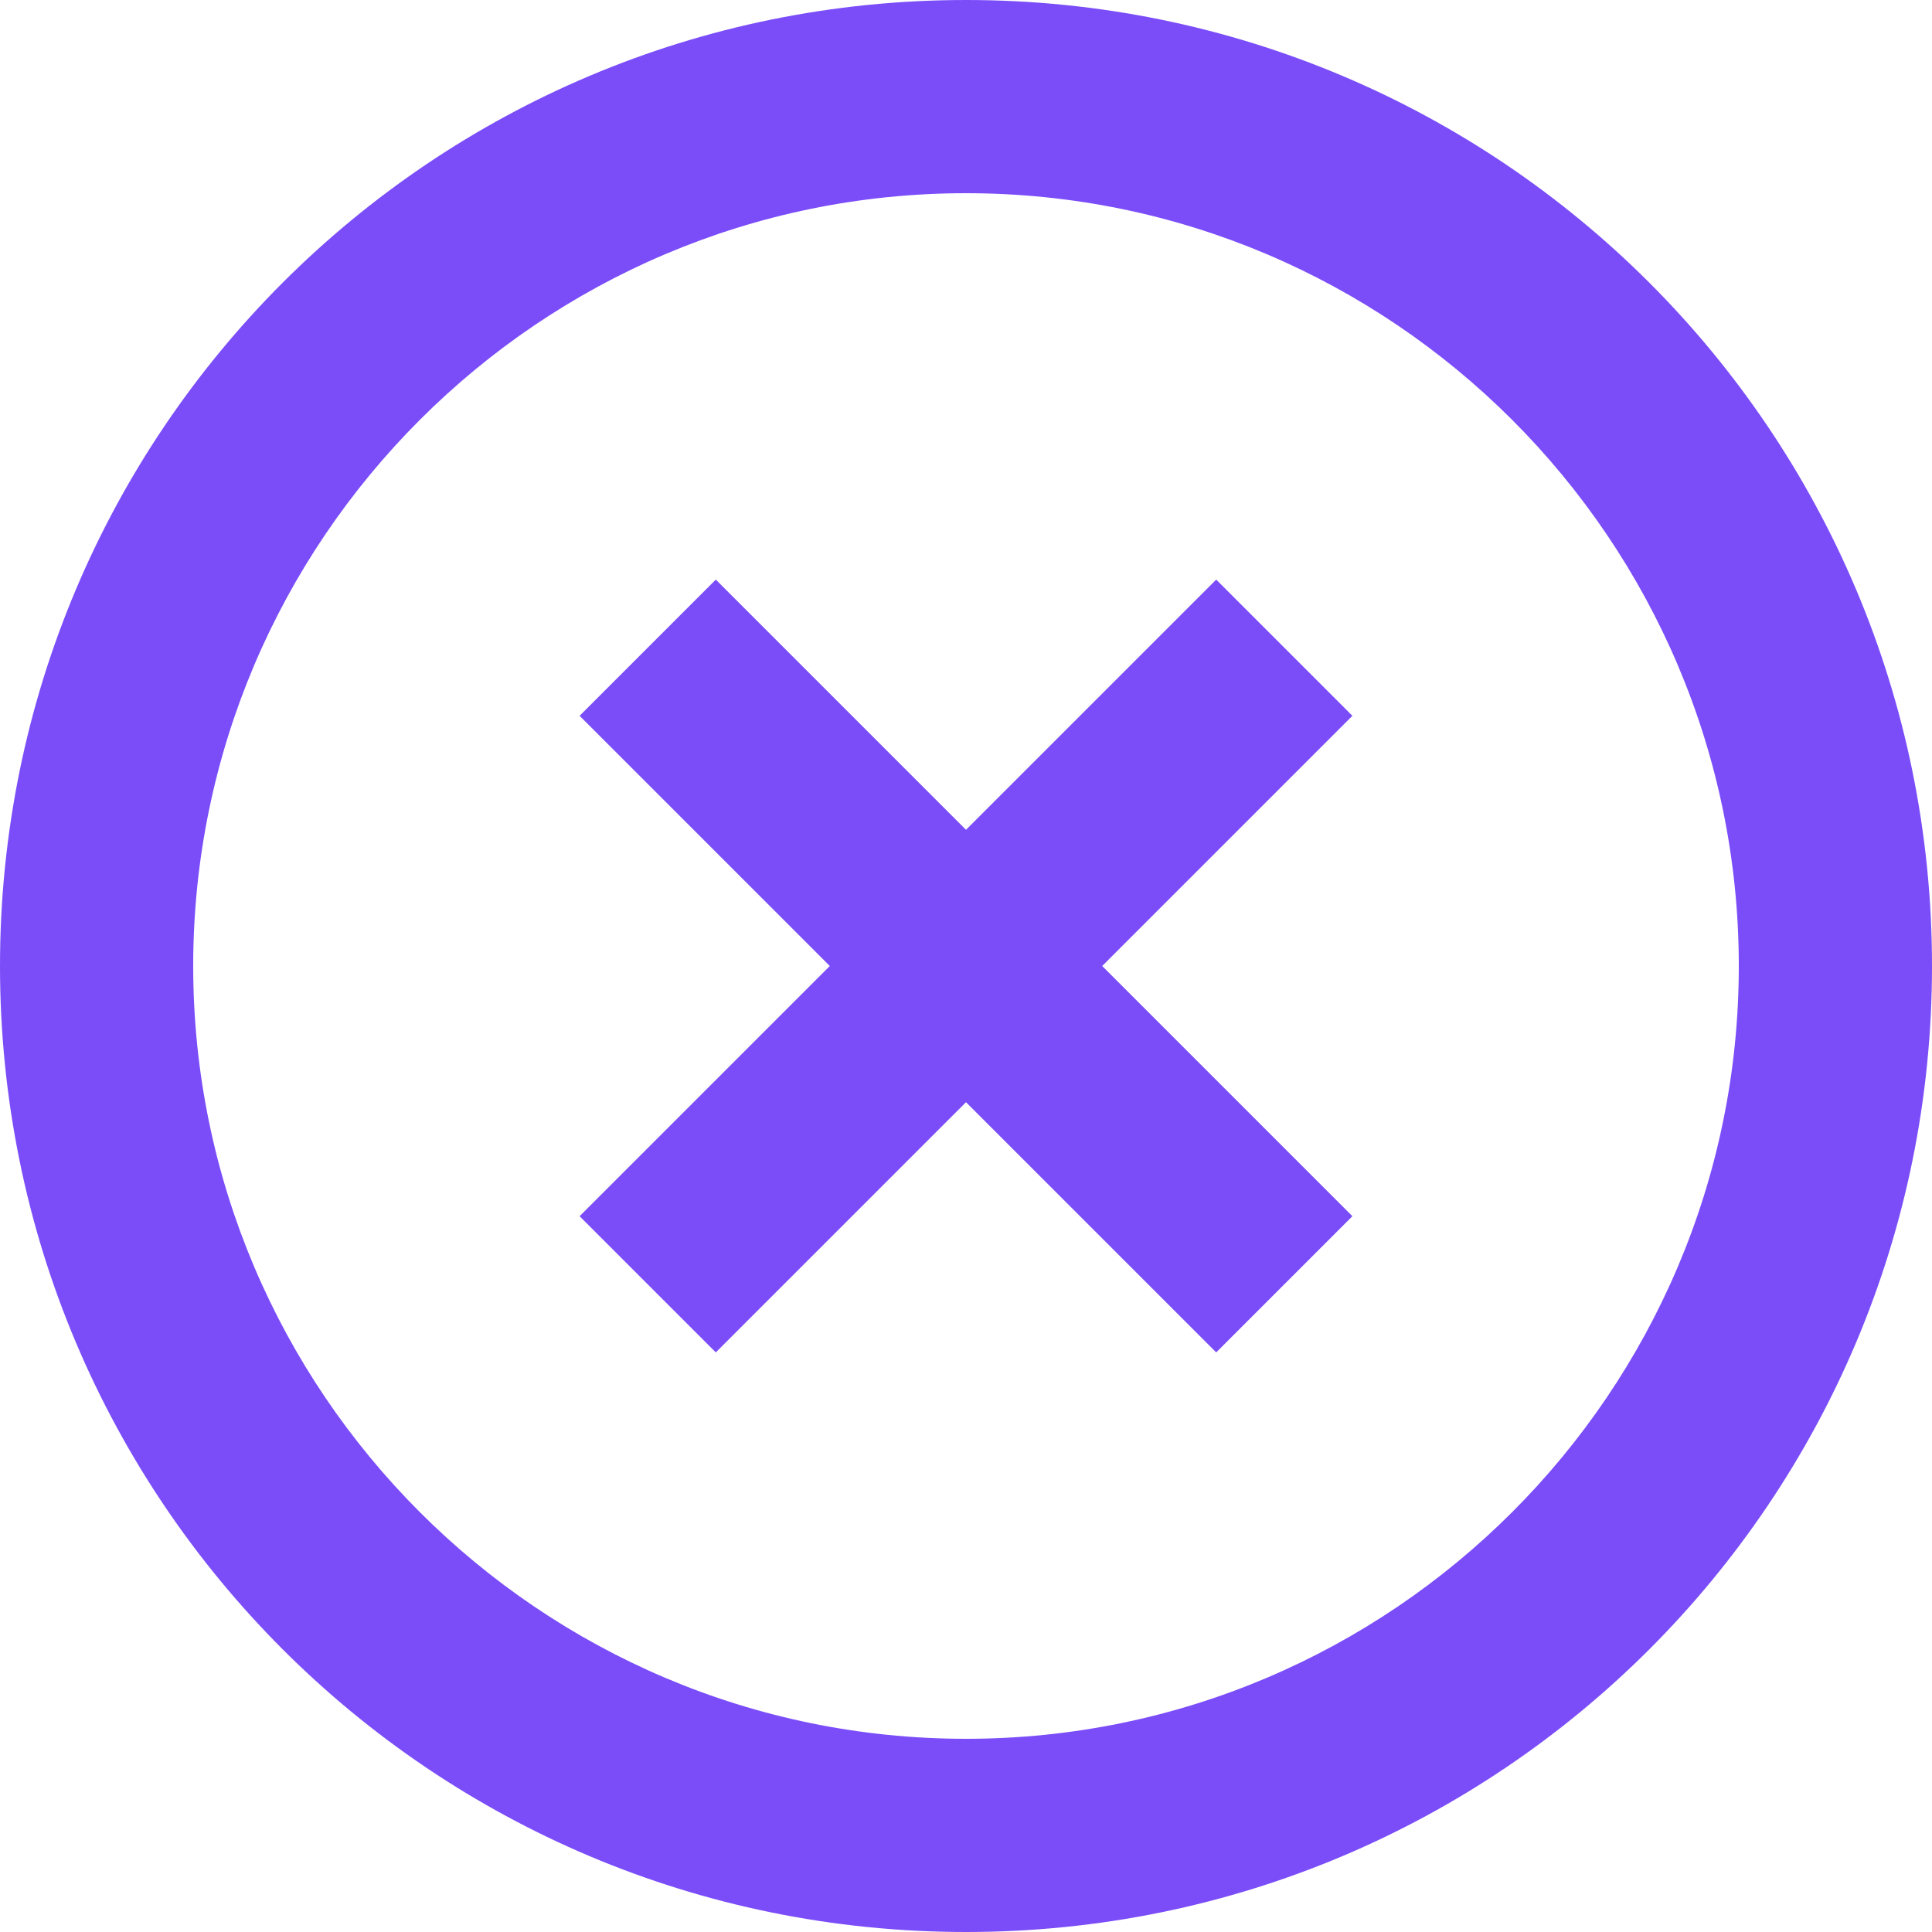 <svg width="20px" height="20px" viewBox="0 0 20 20" version="1.1" xmlns="http://www.w3.org/2000/svg">
    <path fill="#7a4df9" d="M10,18 C5.59,18 2,14.41 2,10 C2,5.59 5.59,2 10,2 C14.41,2 18,5.59 18,10 C18,14.41 14.41,18 10,18 L10,18 Z M10,0 C4.47,0 0,4.47 0,10 C0,15.53 4.47,20 10,20 C15.53,20 20,15.53 20,10 C20,4.47 15.53,0 10,0 L10,0 Z M12.59,6 L10,8.59 L7.41,6 L6,7.41 L8.59,10 L6,12.59 L7.41,14 L10,11.41 L12.59,14 L14,12.59 L11.41,10 L14,7.41 L12.59,6 L12.59,6 Z" id="Shape"></path>
</svg>